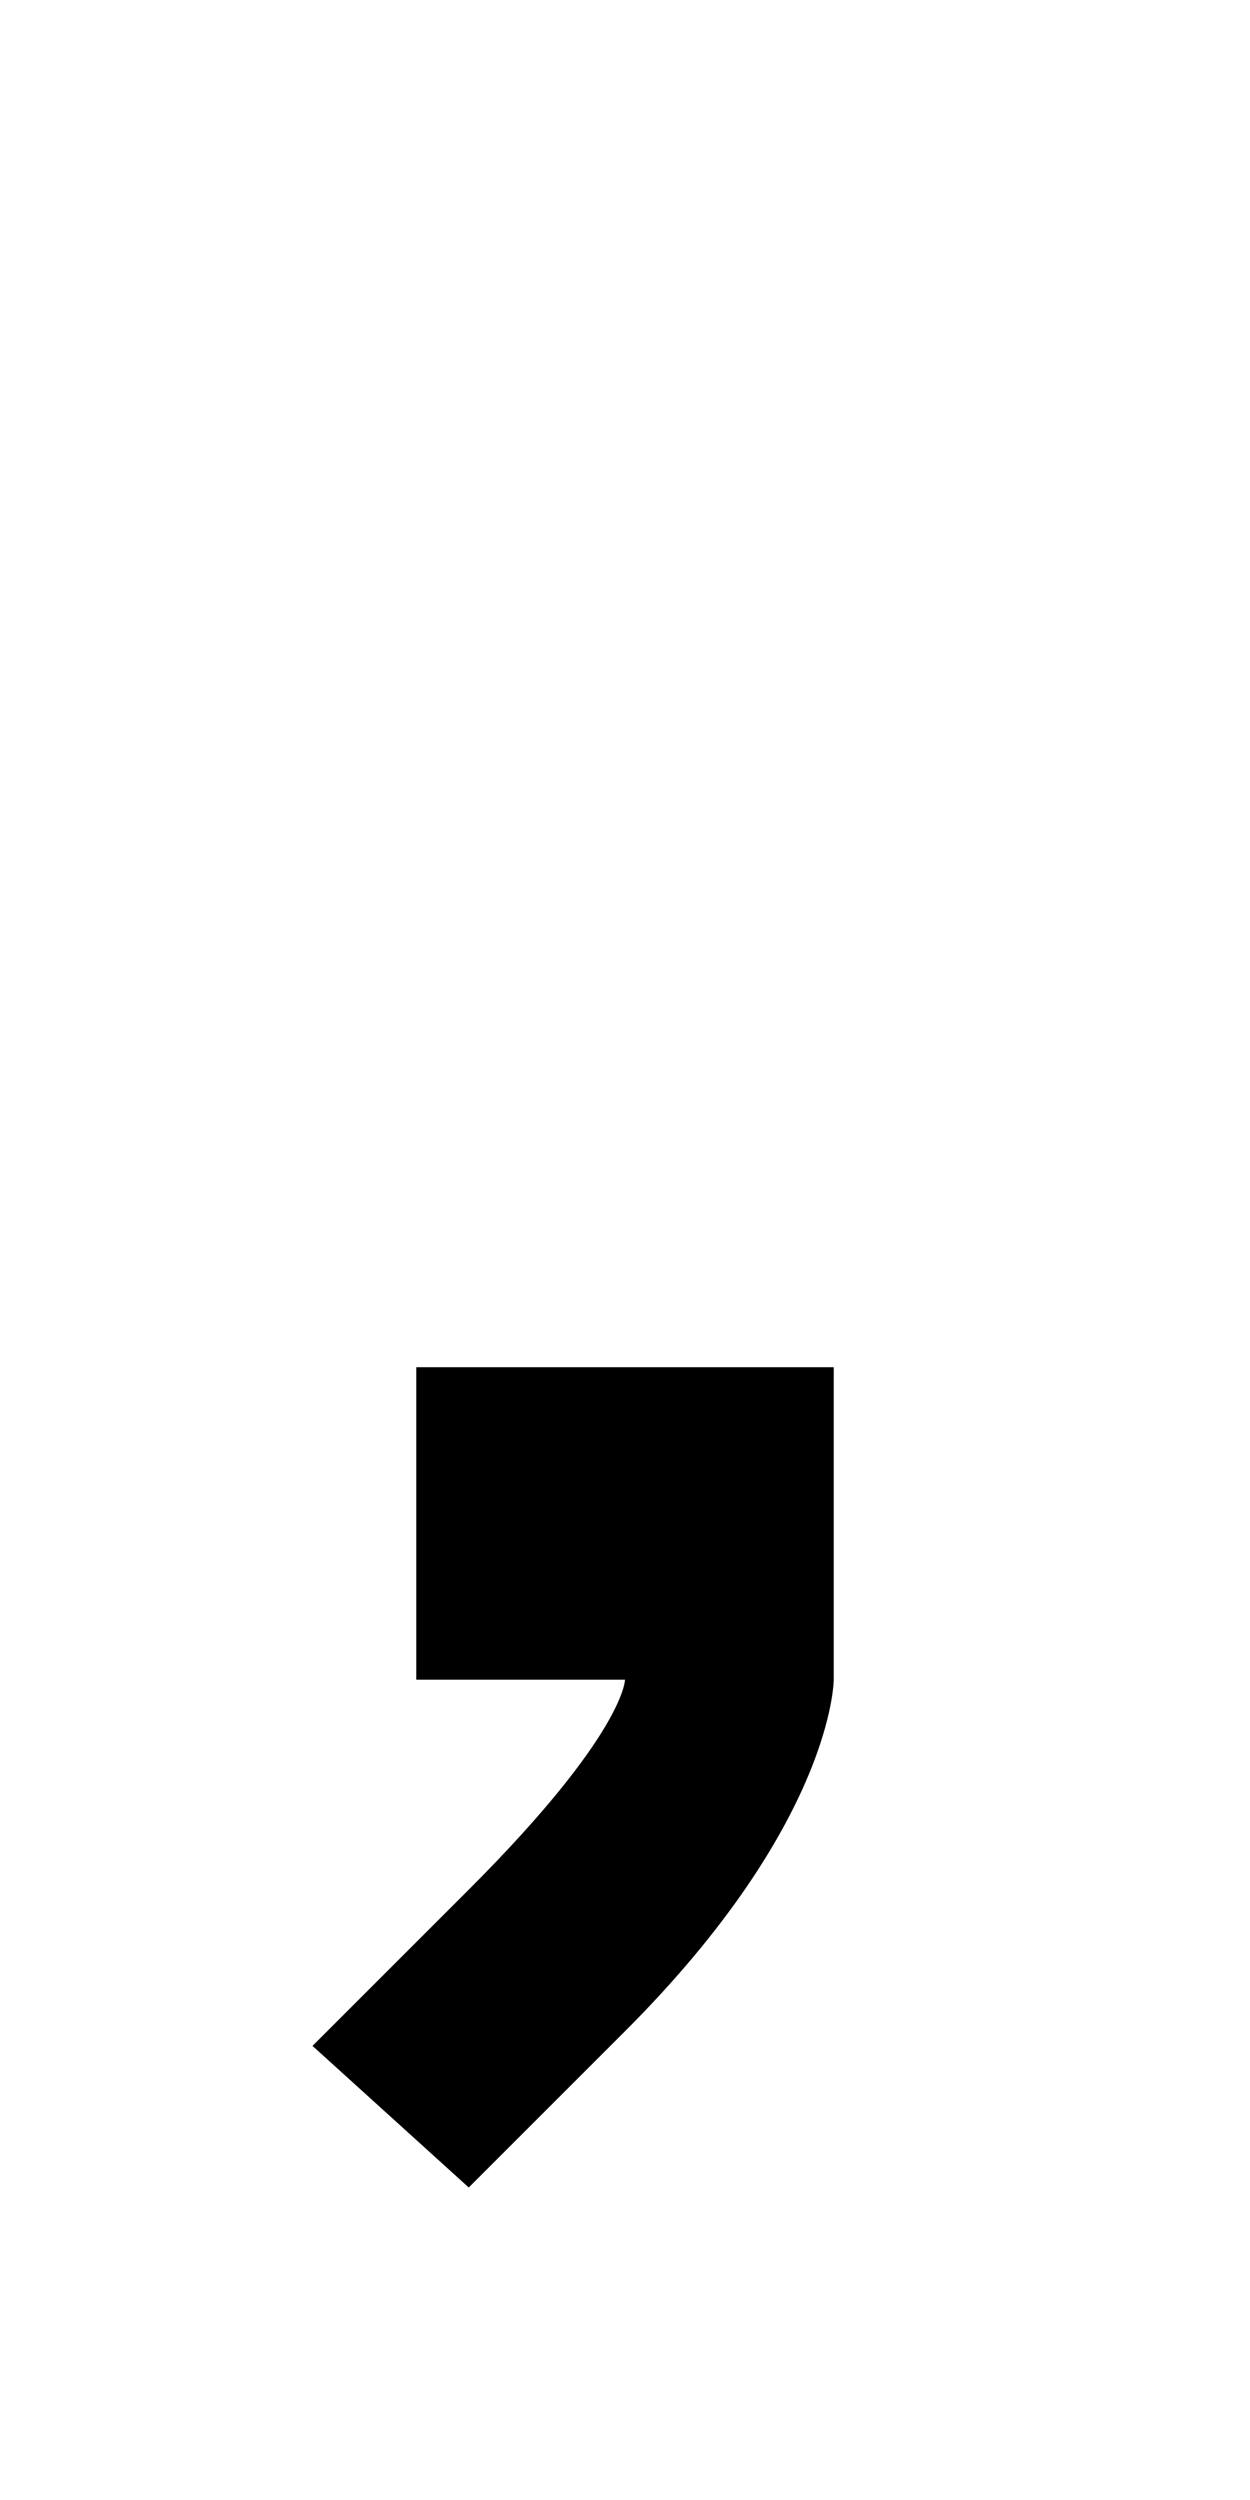 <?xml version="1.0" encoding="UTF-8" standalone="no"?>
<svg
   xmlns:dc="http://purl.org/dc/elements/1.1/"
   xmlns:cc="http://creativecommons.org/ns#"
   xmlns:rdf="http://www.w3.org/1999/02/22-rdf-syntax-ns#"
   xmlns:svg="http://www.w3.org/2000/svg"
   xmlns="http://www.w3.org/2000/svg"
   version="1.1"
   width="1024"
   height="2048"
   id="svg3355">
  <defs
     id="defs3357" />
  <path
     d="m 341,1120 v 256 h 171 c 0,0 0,44 -128,172 l -128,128 128,116 128,-128 c 170.999,-170.999 171,-288 171,-288 v -256 z"
     id="path5970"
     style="display:inline;fill:#000000;fill-opacity:1;stroke:none" />
</svg>
